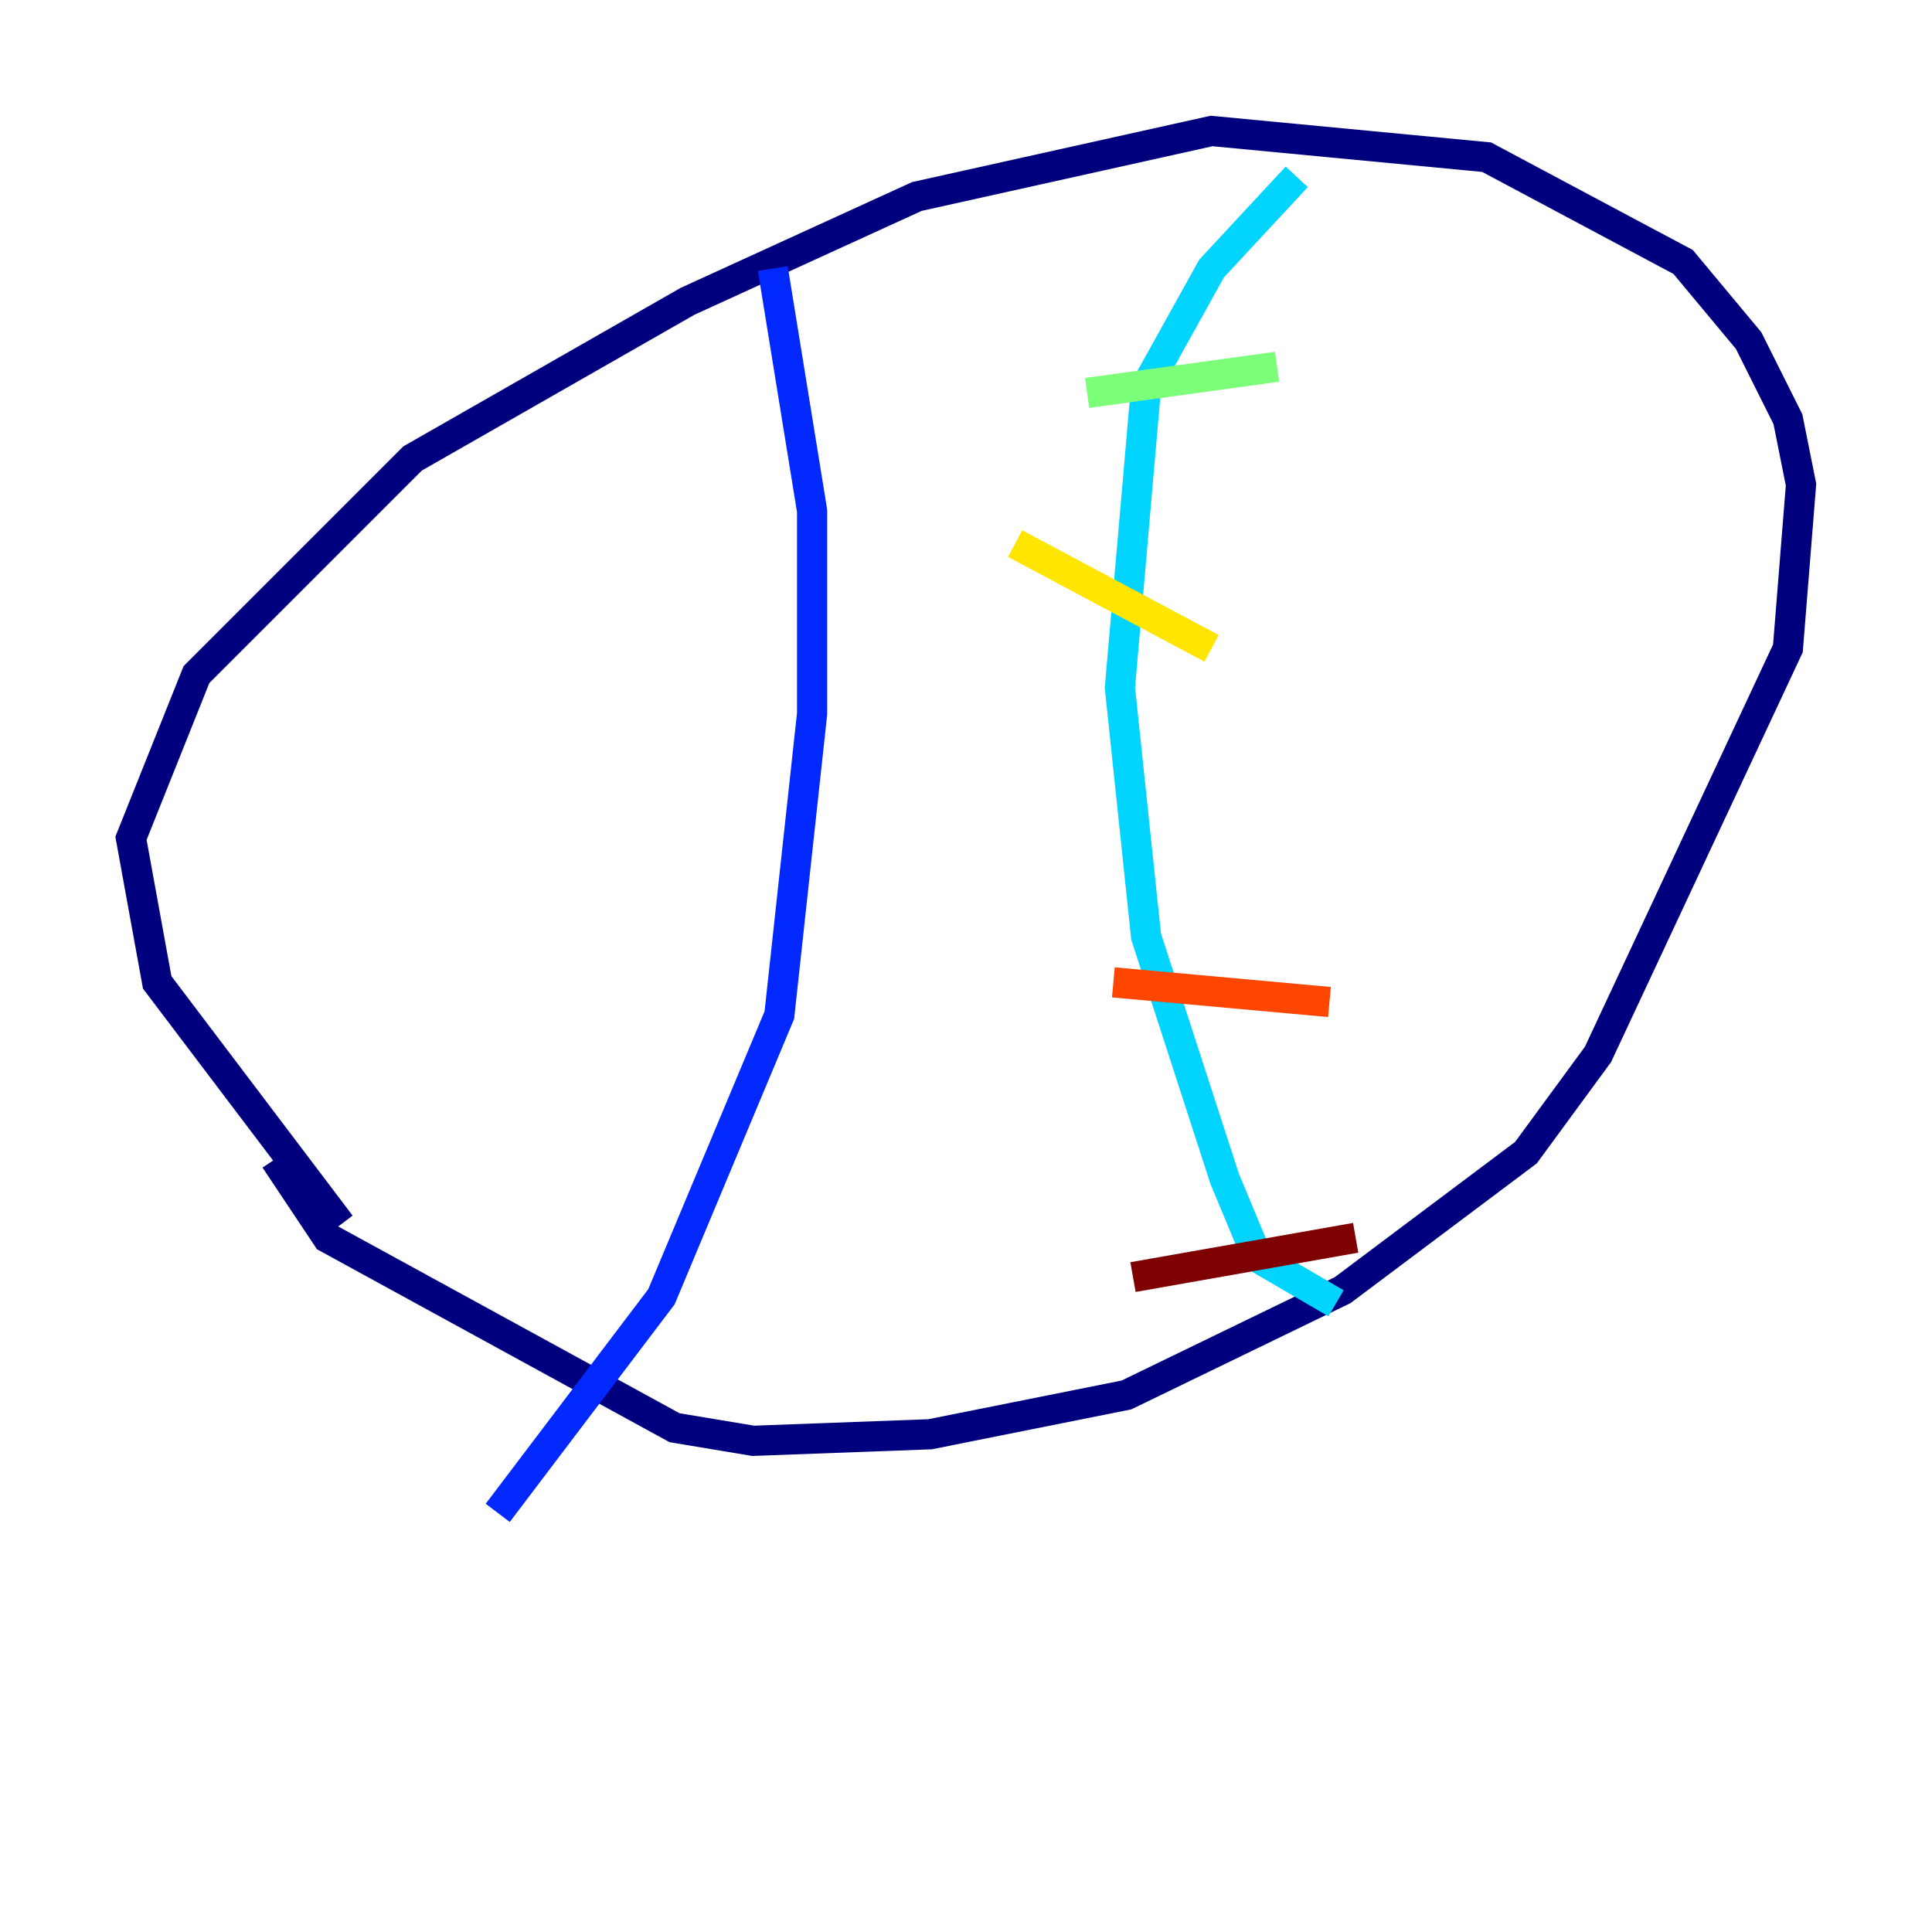<?xml version="1.0" encoding="utf-8" ?>
<svg baseProfile="tiny" height="128" version="1.2" viewBox="0,0,128,128" width="128" xmlns="http://www.w3.org/2000/svg" xmlns:ev="http://www.w3.org/2001/xml-events" xmlns:xlink="http://www.w3.org/1999/xlink"><defs /><polyline fill="none" points="22.563,81.139 10.414,65.085 8.678,55.539 13.017,44.691 27.336,30.373 45.559,19.959 60.746,13.017 80.271,8.678 98.495,10.414 111.512,17.356 115.851,22.563 118.454,27.77 119.322,32.108 118.454,42.956 105.871,69.858 101.098,76.366 88.949,85.478 74.63,92.42 61.614,95.024 49.898,95.458 44.691,94.59 21.695,82.007 18.224,76.8" stroke="#00007f" stroke-width="2" /><polyline fill="none" points="51.2,17.79 53.803,33.844 53.803,47.295 51.634,67.254 43.824,85.912 32.976,100.231" stroke="#0028ff" stroke-width="2" /><polyline fill="none" points="85.912,11.715 80.271,17.79 75.932,25.6 74.197,45.559 75.932,62.047 81.139,78.102 83.308,83.308 88.515,86.346" stroke="#00d4ff" stroke-width="2" /><polyline fill="none" points="72.027,26.034 84.61,24.298" stroke="#7cff79" stroke-width="2" /><polyline fill="none" points="67.254,36.014 80.271,42.956" stroke="#ffe500" stroke-width="2" /><polyline fill="none" points="73.763,65.085 88.081,66.386" stroke="#ff4600" stroke-width="2" /><polyline fill="none" points="75.064,84.61 89.817,82.007" stroke="#7f0000" stroke-width="2" /></svg>